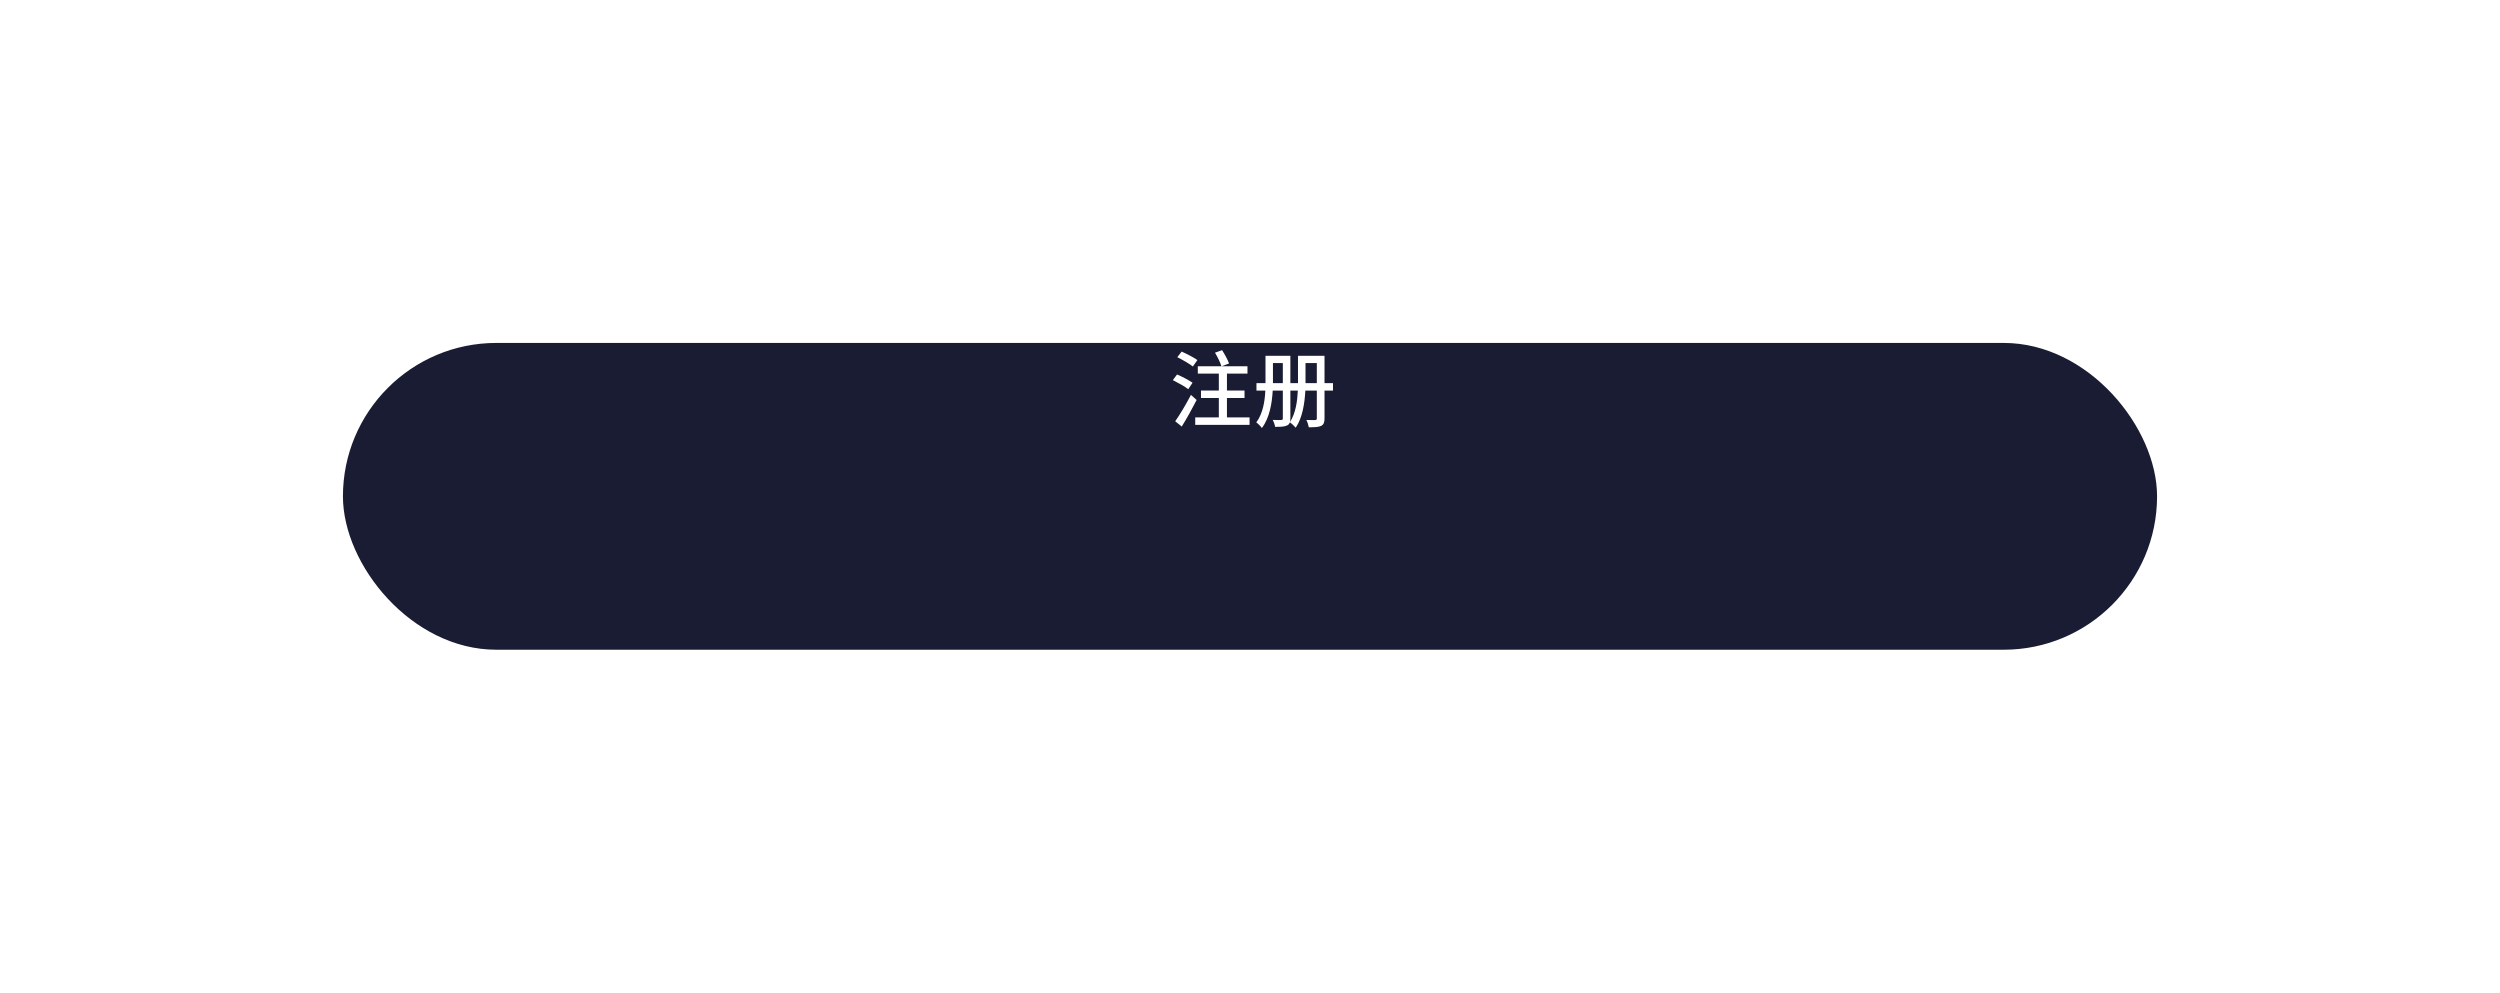 <svg width="437.403" height="173.677" viewBox="0 0 437.403 173.677" fill="none" xmlns="http://www.w3.org/2000/svg" xmlns:xlink="http://www.w3.org/1999/xlink">
	<desc>
			Created with Pixso.
	</desc>
	<g id="button/light/primary" filter="url(#filter_1_692_dd)">
		<g id="button/light/primary (style)" filter="url(#filter_1_693_dd)">
			<rect x="60" y="20" rx="26.838" width="317.403" height="53.677" fill="#191C32"/>
		</g>
		<g id="注册">
			<path d="M214.668 49.631L214.668 53.029L218.624 53.029L218.624 54.334L209.117 54.334L209.117 53.029L213.248 53.029L213.248 49.631L210.126 49.631L210.126 48.325L213.248 48.325L213.248 45.368L209.571 45.368L209.571 44.08L213.702 44.08C213.513 43.447 213.026 42.453 212.576 41.705L213.82 41.266C214.289 41.999 214.815 42.964 215.036 43.594L213.745 44.08L218.259 44.08L218.259 45.368L214.668 45.368L214.668 48.325L217.744 48.325L217.744 49.631L214.668 49.631ZM206.742 41.516C207.636 41.909 208.881 42.556 209.496 42.993L208.706 44.123C208.119 43.654 206.903 42.95 205.981 42.496L206.742 41.516ZM231.74 47.038L233.221 47.038L233.221 48.34L231.74 48.34L231.74 53.204C231.74 53.908 231.594 54.288 231.154 54.509C230.714 54.727 230.027 54.756 228.987 54.756C228.929 54.406 228.754 53.819 228.561 53.483C229.237 53.497 229.895 53.497 230.099 53.497C230.321 53.483 230.392 53.411 230.392 53.19L230.392 48.34L228.386 48.34C228.268 50.496 227.903 53.057 226.701 54.831C226.483 54.566 225.954 54.069 225.675 53.894C225.589 54.159 225.428 54.334 225.192 54.434C224.766 54.656 224.094 54.684 223.1 54.684C223.053 54.348 222.849 53.776 222.674 53.468C223.318 53.497 223.99 53.497 224.169 53.483C224.373 53.468 224.444 53.411 224.444 53.19L224.444 48.34L222.674 48.34C222.556 50.525 222.13 53.118 220.782 54.888C220.593 54.613 220.081 54.084 219.802 53.908C220.961 52.342 221.297 50.232 221.383 48.34L219.831 48.34L219.831 47.038L221.412 47.038L221.412 42.249L225.764 42.249L225.764 47.038L227.098 47.038L227.098 42.249L231.74 42.249L231.74 47.038ZM222.717 46.834L222.717 47.038L224.444 47.038L224.444 43.522L222.717 43.522L222.717 46.834ZM228.414 46.877L228.414 47.038L230.392 47.038L230.392 43.522L228.414 43.522L228.414 46.877ZM205.938 45.514C206.818 45.893 208.034 46.526 208.649 46.963L207.901 48.093C207.315 47.639 206.113 46.963 205.204 46.508L205.938 45.514ZM227.07 48.34L225.764 48.34L225.764 53.204C225.764 53.468 225.736 53.687 225.693 53.851C226.701 52.281 226.98 50.203 227.07 48.34ZM205.616 53.705C206.392 52.617 207.519 50.729 208.37 49.087L209.364 49.981C208.588 51.505 207.622 53.25 206.757 54.627L205.616 53.705Z" fill="#FFFFFFFF"/>
		</g>
	</g>
	<defs>
		<filter id="filter_1_692_dd" x="0" y="0" width="437.403" height="173.677" filterUnits="userSpaceOnUse" color-interpolation-filters="sRGB">
			<feFlood flood-opacity="0" result="BackgroundImageFix"/>
			<feColorMatrix in="SourceAlpha" type="matrix" values="0 0 0 0 0 0 0 0 0 0 0 0 0 0 0 0 0 0 127 0"/>
			<feOffset dx="0" dy="20"/>
			<feGaussianBlur stdDeviation="10"/>
			<feColorMatrix type="matrix" values="0 0 0 0 0.098 0 0 0 0 0.11 0 0 0 0 0.196 0 0 0 0.098 0"/>
			<feBlend mode="normal" in2="BackgroundImageFix" result="effect_dropShadow_1"/>
			<feBlend mode="normal" in="SourceGraphic" in2="effect_dropShadow_1" result="shape"/>
		</filter>
		<filter id="filter_1_693_dd" x="30" y="10" width="377.403" height="113.677" filterUnits="userSpaceOnUse" color-interpolation-filters="sRGB">
			<feFlood flood-opacity="0" result="BackgroundImageFix"/>
			<feColorMatrix in="SourceAlpha" type="matrix" values="0 0 0 0 0 0 0 0 0 0 0 0 0 0 0 0 0 0 127 0"/>
			<feOffset dx="0" dy="20"/>
			<feGaussianBlur stdDeviation="10"/>
			<feColorMatrix type="matrix" values="0 0 0 0 0.098 0 0 0 0 0.11 0 0 0 0 0.196 0 0 0 0.098 0"/>
			<feBlend mode="normal" in2="BackgroundImageFix" result="effect_dropShadow_1"/>
			<feBlend mode="normal" in="SourceGraphic" in2="effect_dropShadow_1" result="shape"/>
		</filter>
	</defs>
</svg>
